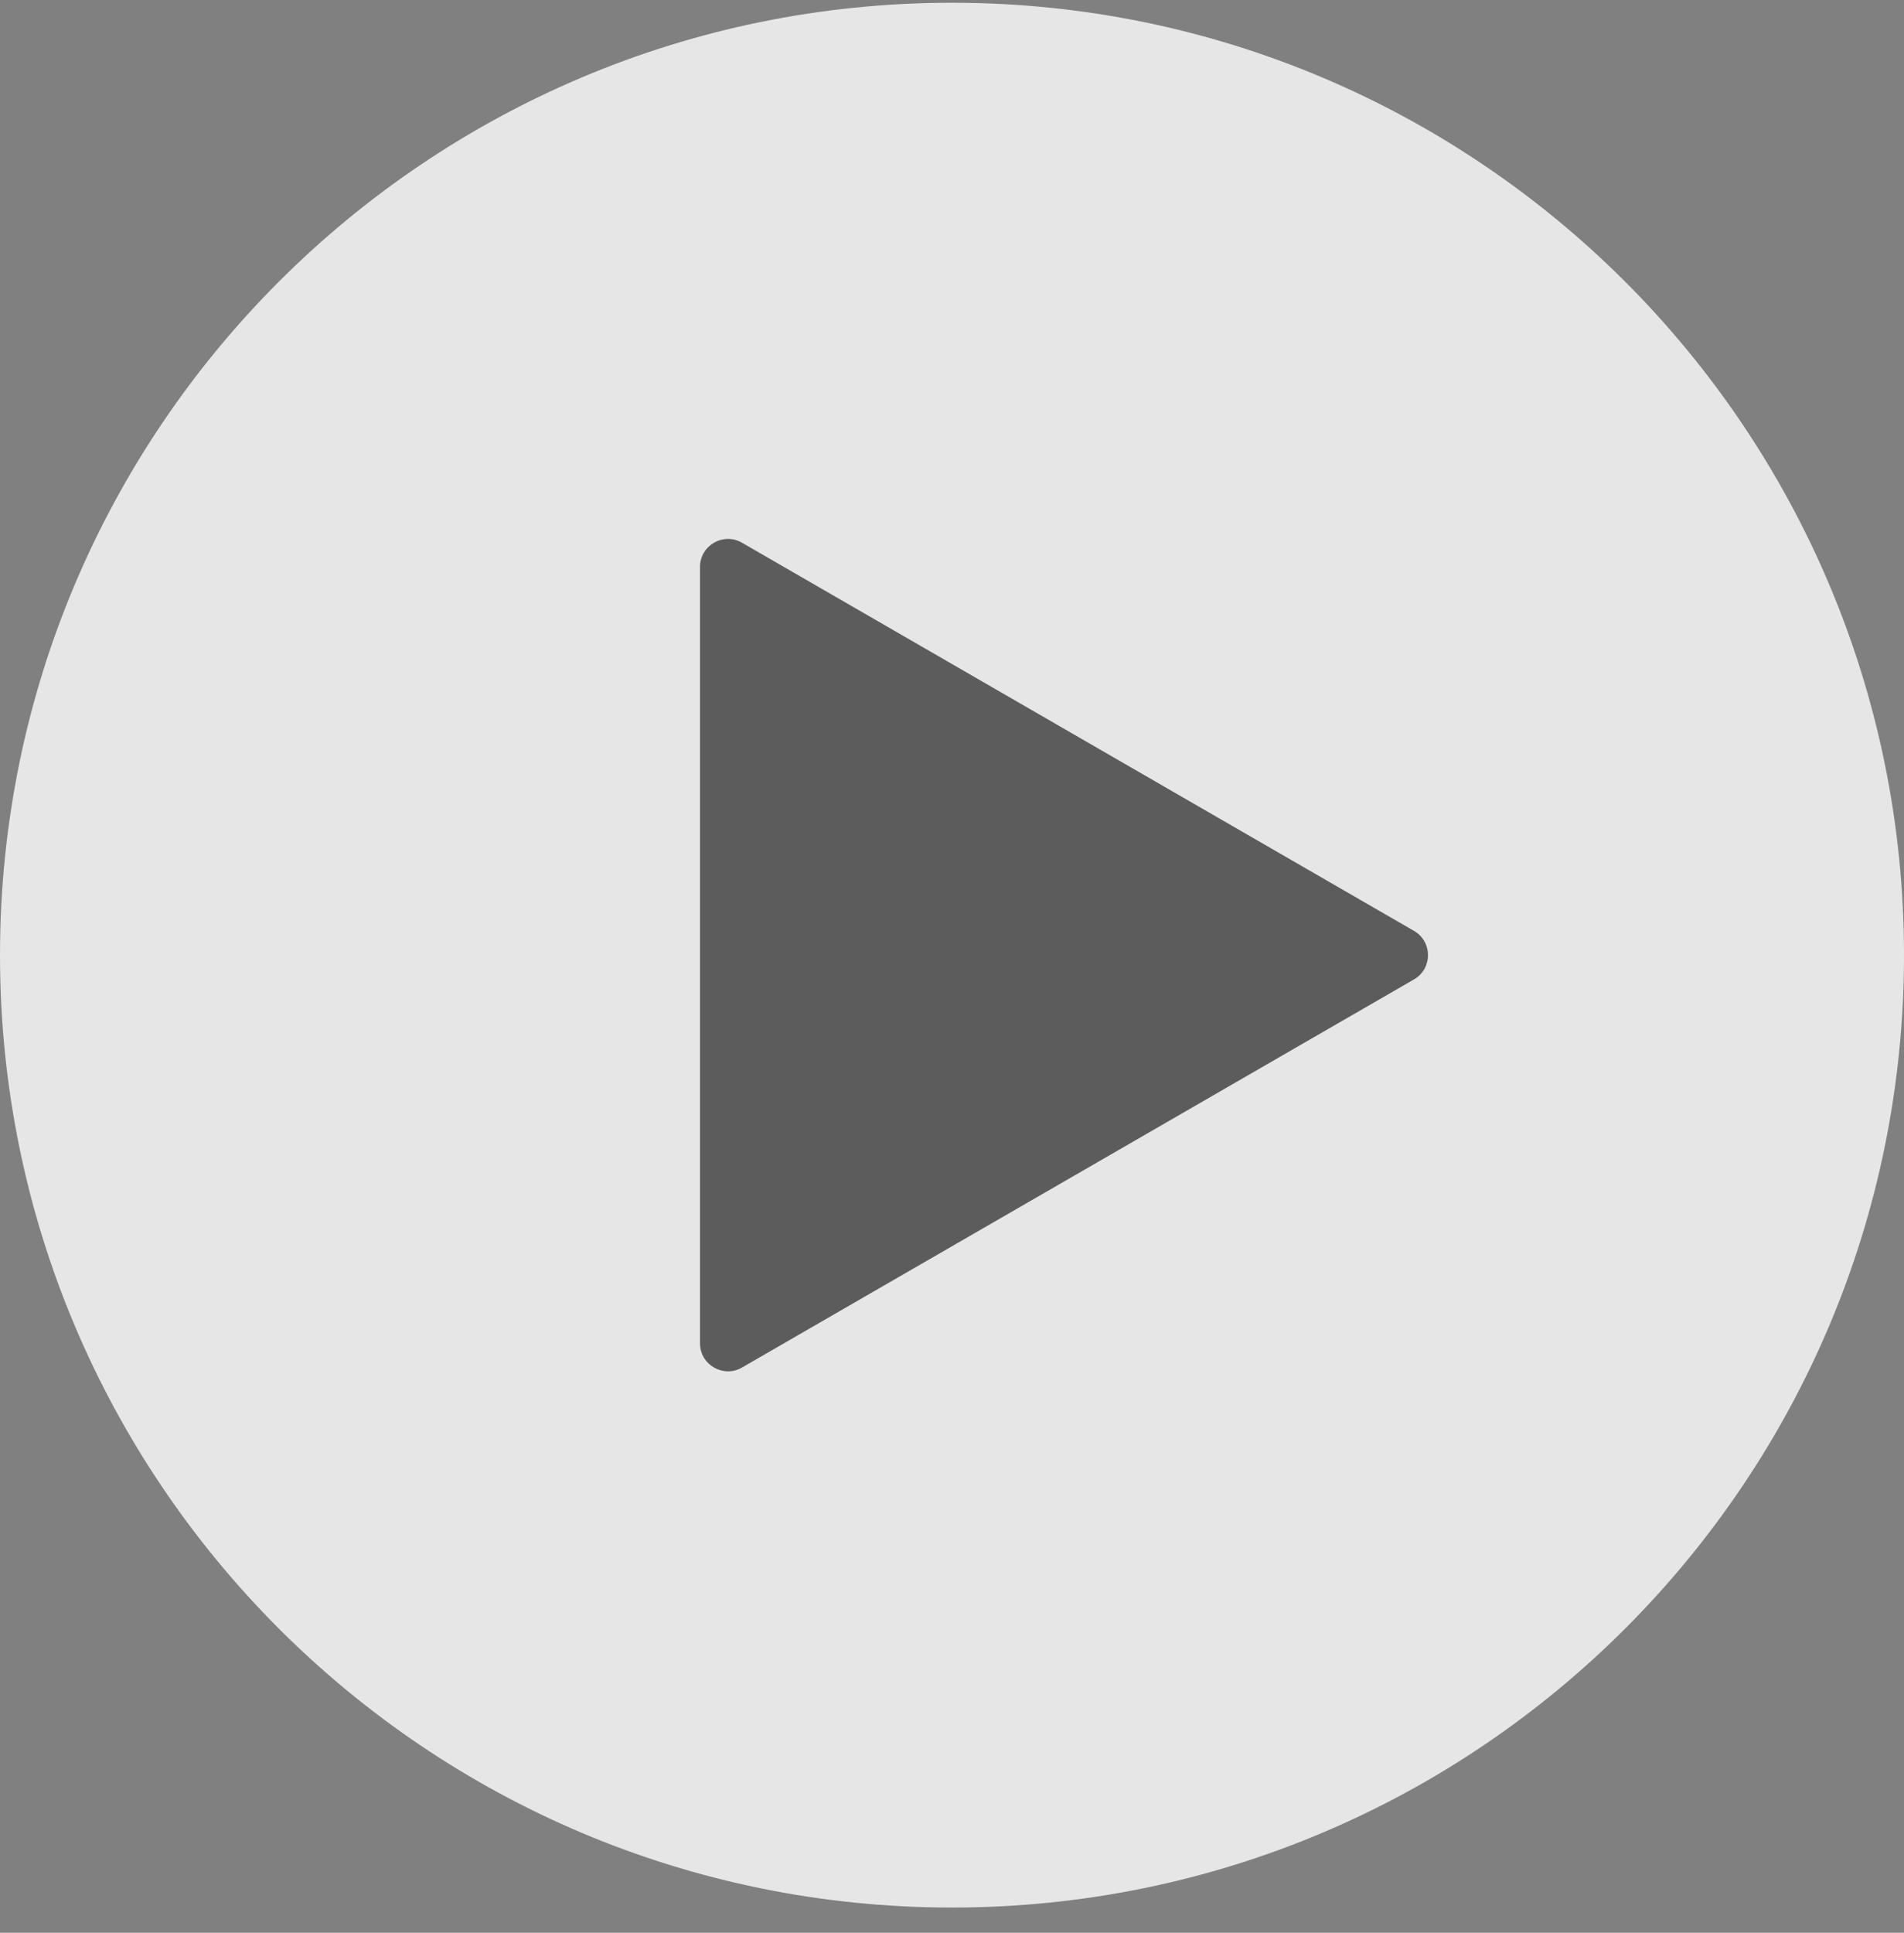 <svg width="68" height="69" viewBox="0 0 68 69" fill="none" xmlns="http://www.w3.org/2000/svg">
<rect x="0" y="0" width="68" height="69" fill="#808080" stroke="none"/>
<path d="M0 34.098C0 15.32 15.222 0.098 34 0.098C52.778 0.098 68 15.32 68 34.098C68 52.875 52.778 68.098 34 68.098C15.222 68.098 0 52.875 0 34.098Z" fill="white" fill-opacity="0.8"/>
<path d="M50.5 33.232C51.167 33.617 51.167 34.579 50.5 34.964L26.5 48.82C25.833 49.205 25 48.724 25 47.954V20.241C25 19.471 25.833 18.99 26.5 19.375L50.5 33.232Z" fill="black" fill-opacity="0.6"/>
</svg>
